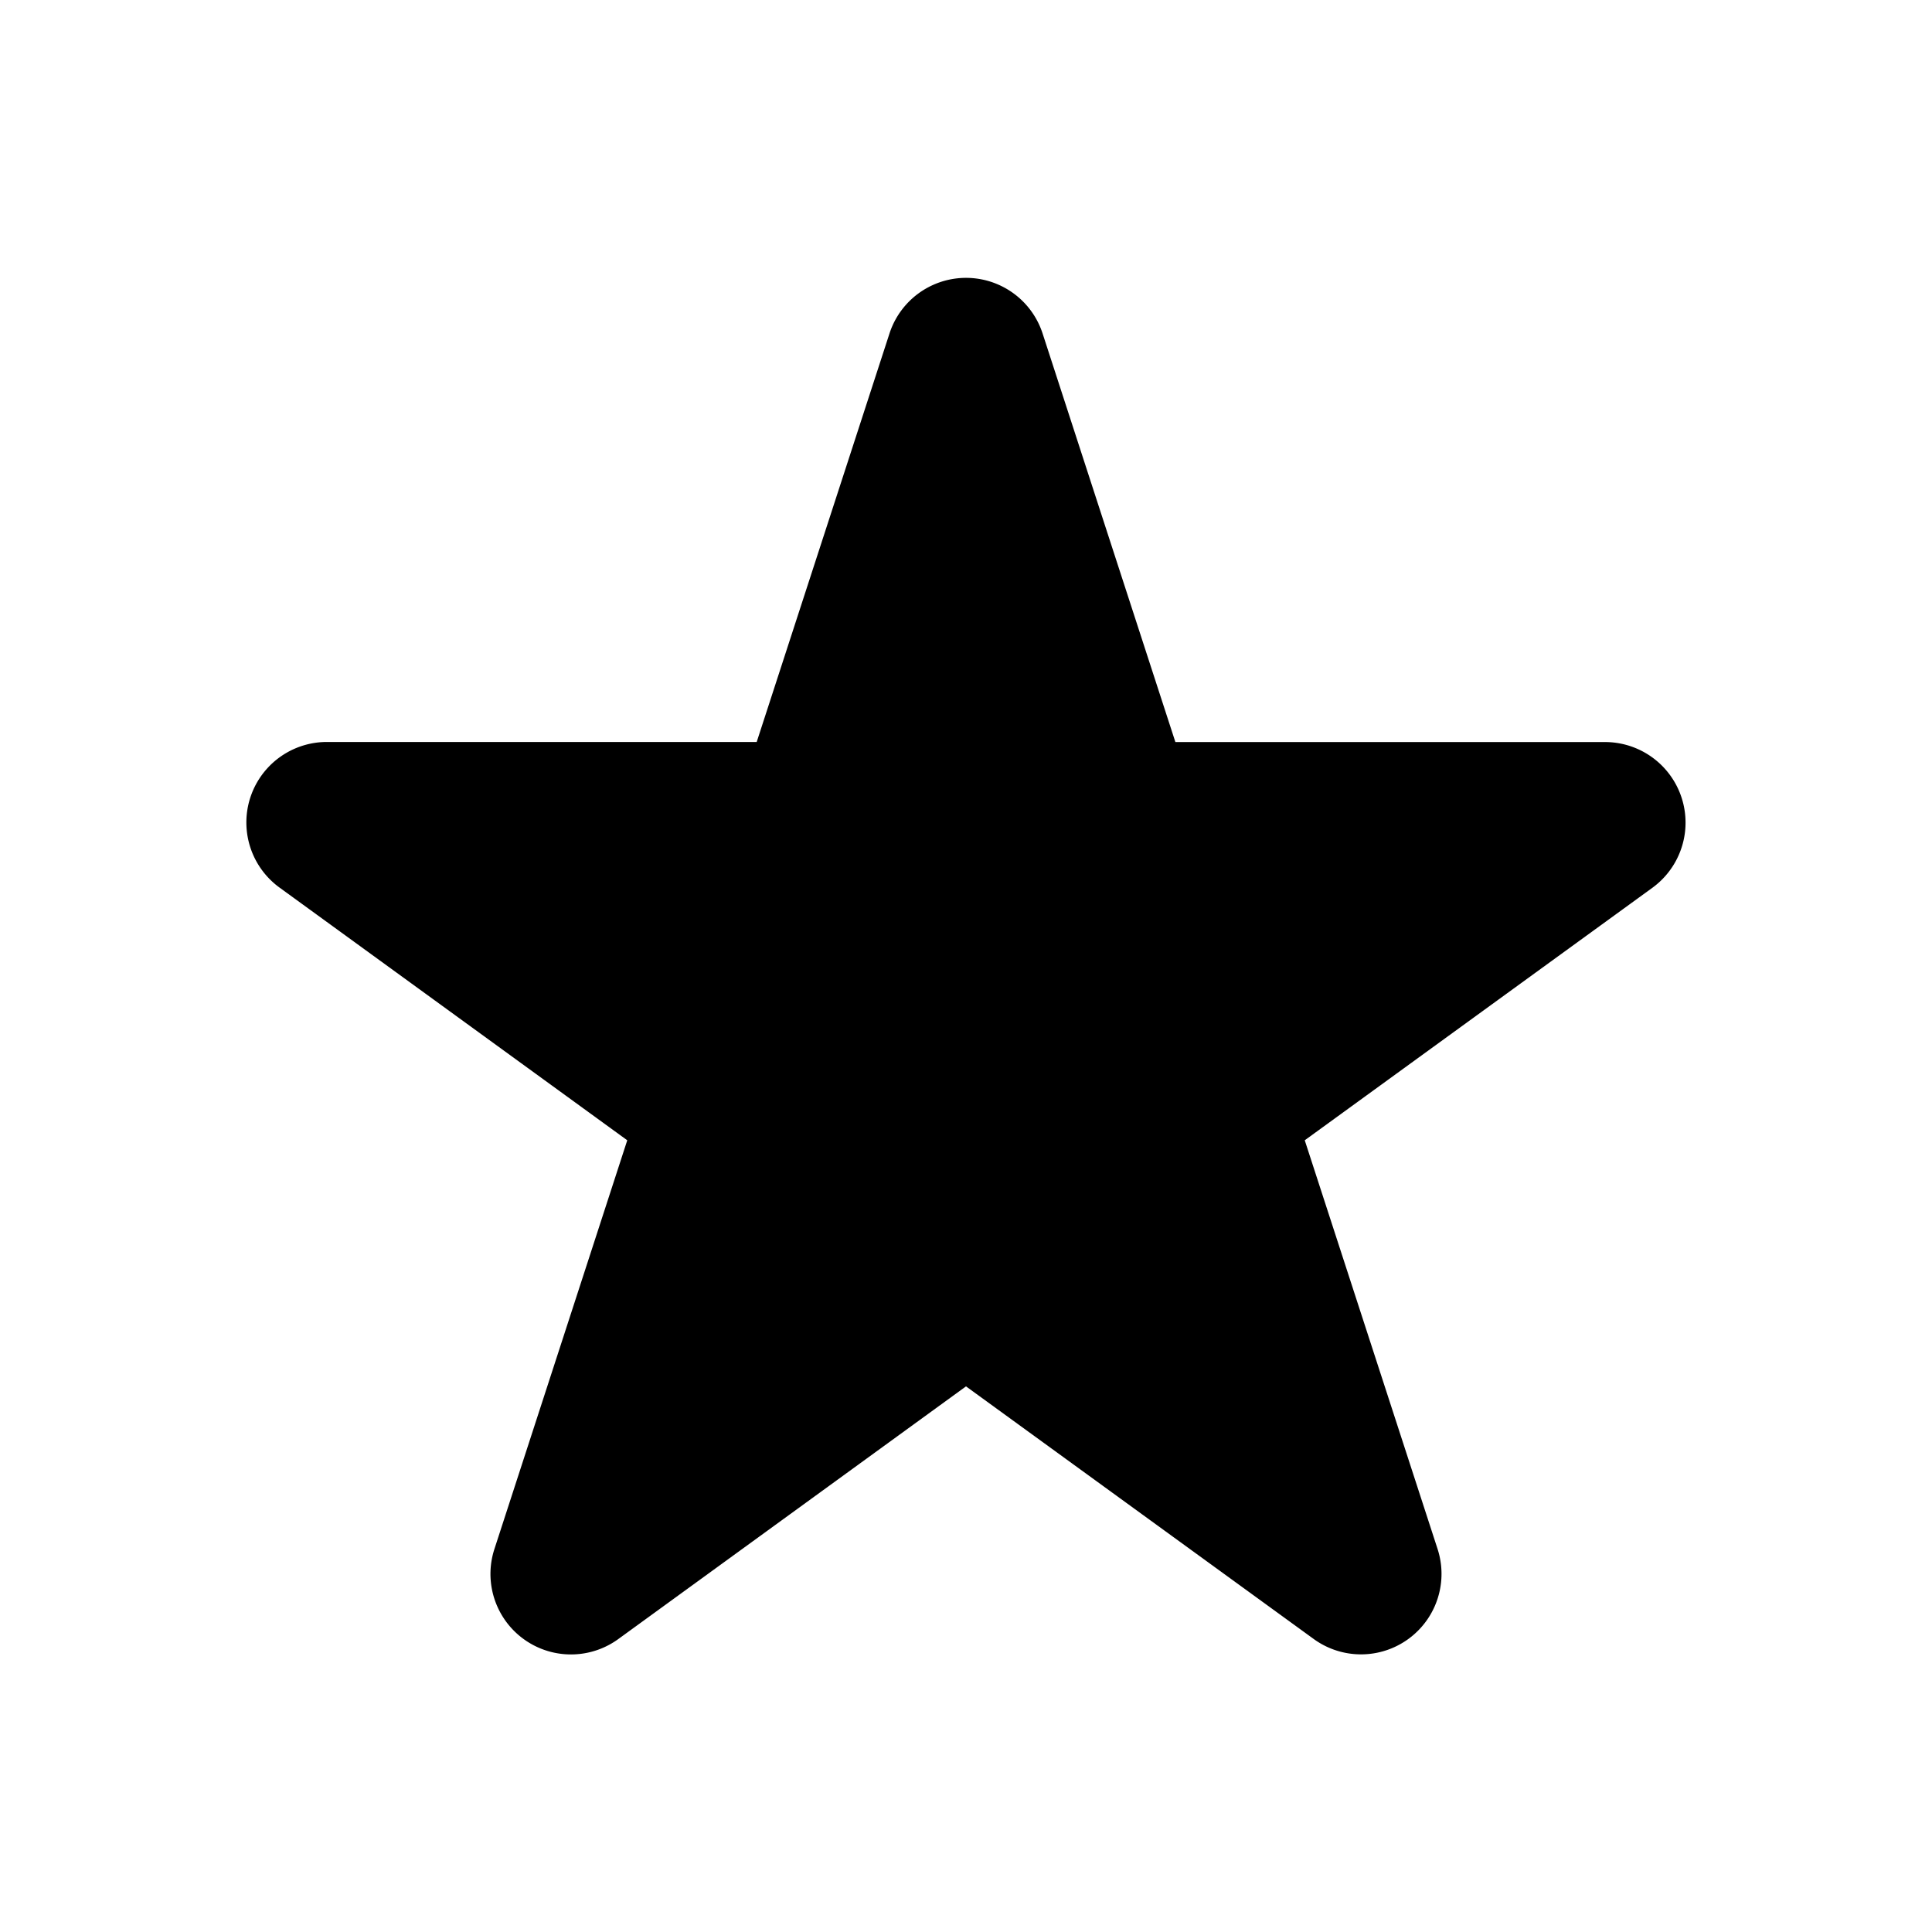 <svg xmlns="http://www.w3.org/2000/svg" xml:space="preserve" style="fill-rule:evenodd;clip-rule:evenodd;stroke-linejoin:round;stroke-miterlimit:2" viewBox="0 0 24 24"><path d="M11.05 4.141a1 1 0 0 1 1.901 0l1.65 5.077h5.338a1.001 1.001 0 0 1 .588 1.81l-4.319 3.137 1.65 5.077a1 1 0 0 1-1.539 1.118L12 17.222 7.682 20.36a1 1 0 0 1-1.54-1.118l1.65-5.077-4.318-3.138a1 1 0 0 1 .588-1.81H9.4z"/></svg>